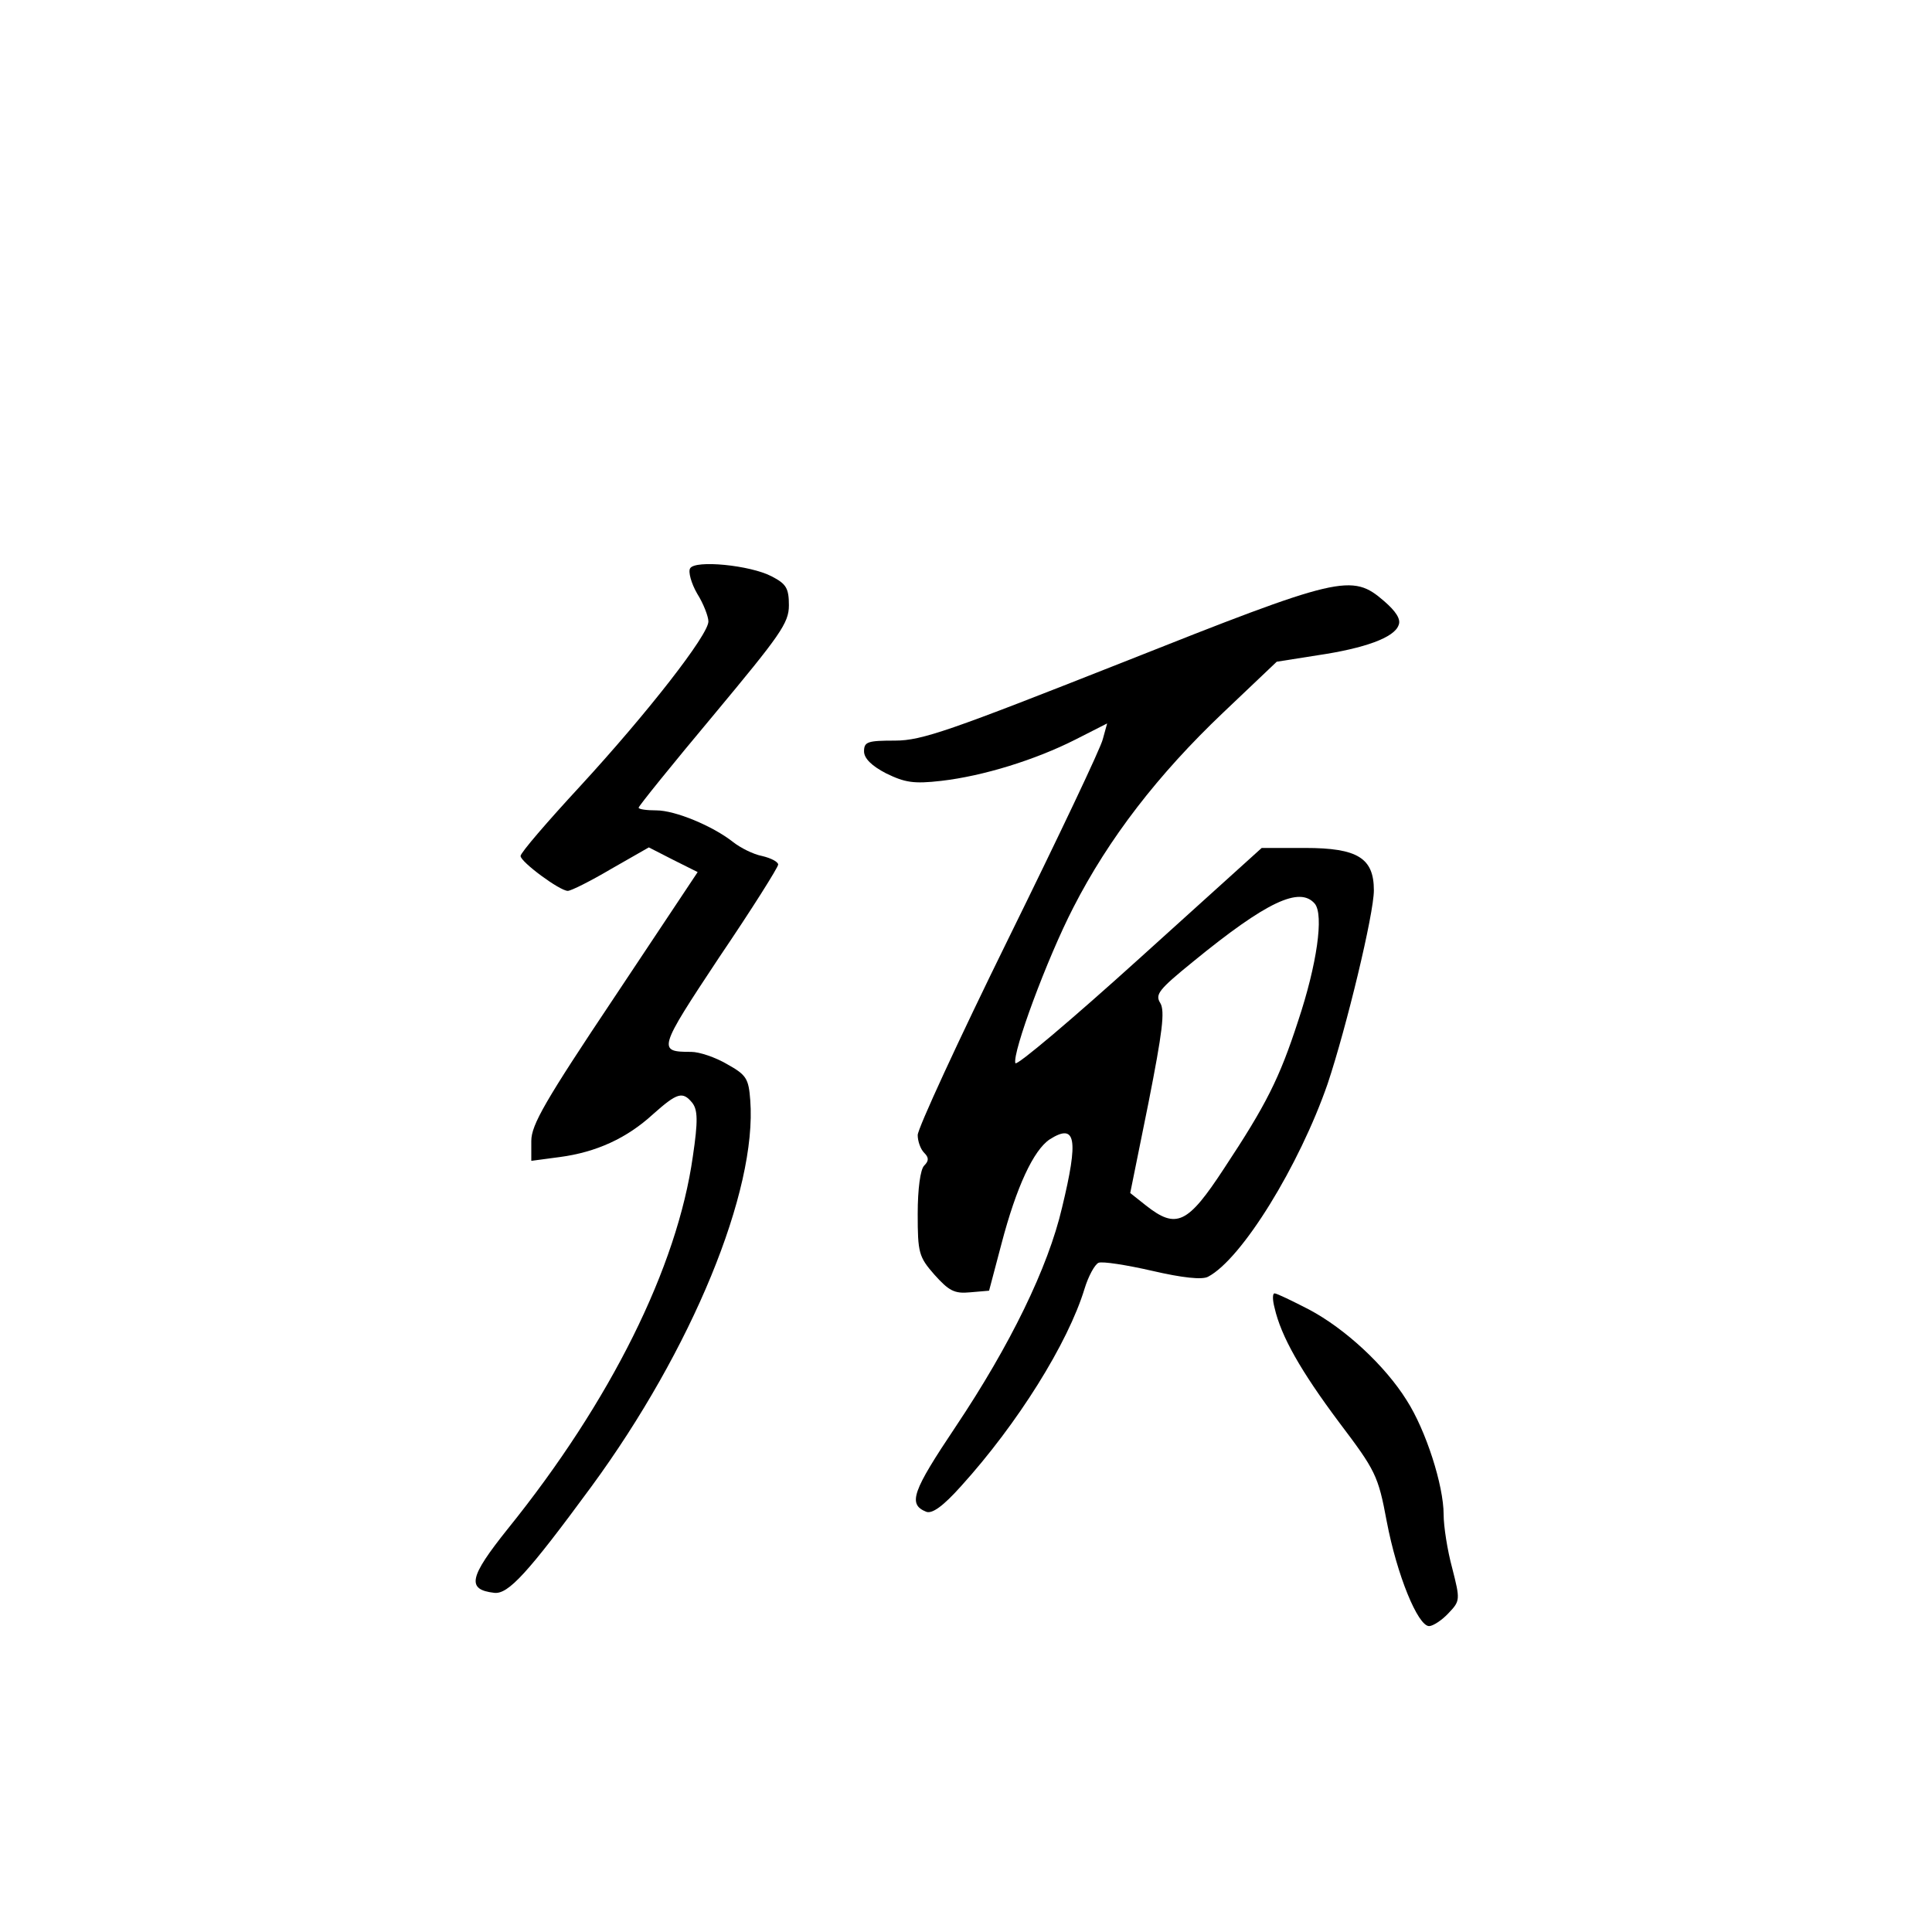 <?xml version="1.0" standalone="no"?>
<!DOCTYPE svg PUBLIC "-//W3C//DTD SVG 20010904//EN"
 "http://www.w3.org/TR/2001/REC-SVG-20010904/DTD/svg10.dtd">
<svg version="1.0" xmlns="http://www.w3.org/2000/svg"
 width="360pt" height="360pt" viewBox="0 0 360 360"
 preserveAspectRatio="xMidYMid meet">
<g transform="translate(0,360) scale(0.1,-0.1)"
fill="#000000" stroke="none">
<path d="M1286 2541 c-4 -6 2 -28 13 -47 12 -19 21 -43 21 -52 0 -25 -113
-170 -239 -307 -61 -66 -111 -124 -111 -130 0 -11 73 -65 88 -65 6 0 42 18 81
41 l70 40 45 -23 46 -23 -155 -233 c-129 -193 -155 -238 -155 -268 l0 -37 53
7 c68 9 125 35 174 80 45 40 55 43 73 21 10 -13 11 -33 1 -100 -29 -206 -153
-456 -345 -694 -72 -90 -77 -113 -25 -119 26 -3 62 36 181 198 187 255 309
551 296 720 -3 40 -7 47 -43 67 -22 13 -52 23 -67 23 -63 0 -62 4 52 176 61
90 110 168 110 173 0 5 -13 12 -30 16 -16 3 -40 15 -54 26 -38 30 -108 59
-143 59 -18 0 -33 2 -33 5 0 3 63 81 140 173 124 149 140 171 140 204 0 32 -5
40 -32 54 -40 21 -143 31 -152 15z"/>
<path d="M2090 2365 c-319 -126 -372 -145 -422 -145 -51 0 -58 -2 -58 -20 0
-13 14 -27 41 -41 35 -17 51 -20 103 -14 78 9 175 39 250 77 l59 30 -8 -29
c-3 -15 -83 -183 -176 -372 -93 -189 -169 -354 -169 -366 0 -11 5 -26 12 -33
9 -9 9 -15 0 -24 -7 -7 -12 -43 -12 -90 0 -72 2 -80 31 -113 27 -30 37 -36 67
-33 l35 3 23 87 c28 107 60 175 90 195 49 31 54 1 23 -127 -26 -112 -97 -257
-198 -408 -81 -121 -90 -145 -55 -159 11 -4 31 10 65 48 105 116 199 266 230
368 7 23 19 45 26 48 7 3 52 -4 100 -15 56 -13 93 -17 104 -11 63 33 170 207
223 360 35 105 86 316 86 360 0 60 -30 79 -128 79 l-81 0 -228 -206 c-125
-113 -229 -201 -231 -195 -6 19 59 195 108 290 66 129 158 248 279 363 l100
95 76 12 c88 13 143 33 151 56 5 11 -5 26 -27 45 -60 52 -81 47 -489 -115z
m360 -449 c17 -21 4 -113 -31 -218 -35 -108 -60 -157 -138 -275 -68 -104 -89
-114 -146 -69 l-29 23 34 168 c26 132 31 171 22 186 -10 16 -3 25 61 77 137
112 199 141 227 108z"/>
<path d="M2375 1163 c12 -53 49 -118 120 -213 68 -90 73 -99 89 -185 19 -100
58 -195 79 -195 7 0 24 11 36 24 22 23 22 25 7 84 -9 33 -16 78 -16 100 0 54
-33 157 -69 213 -40 64 -114 133 -182 169 -31 16 -60 30 -64 30 -4 0 -4 -12 0
-27z"/>
</g>
</svg>
